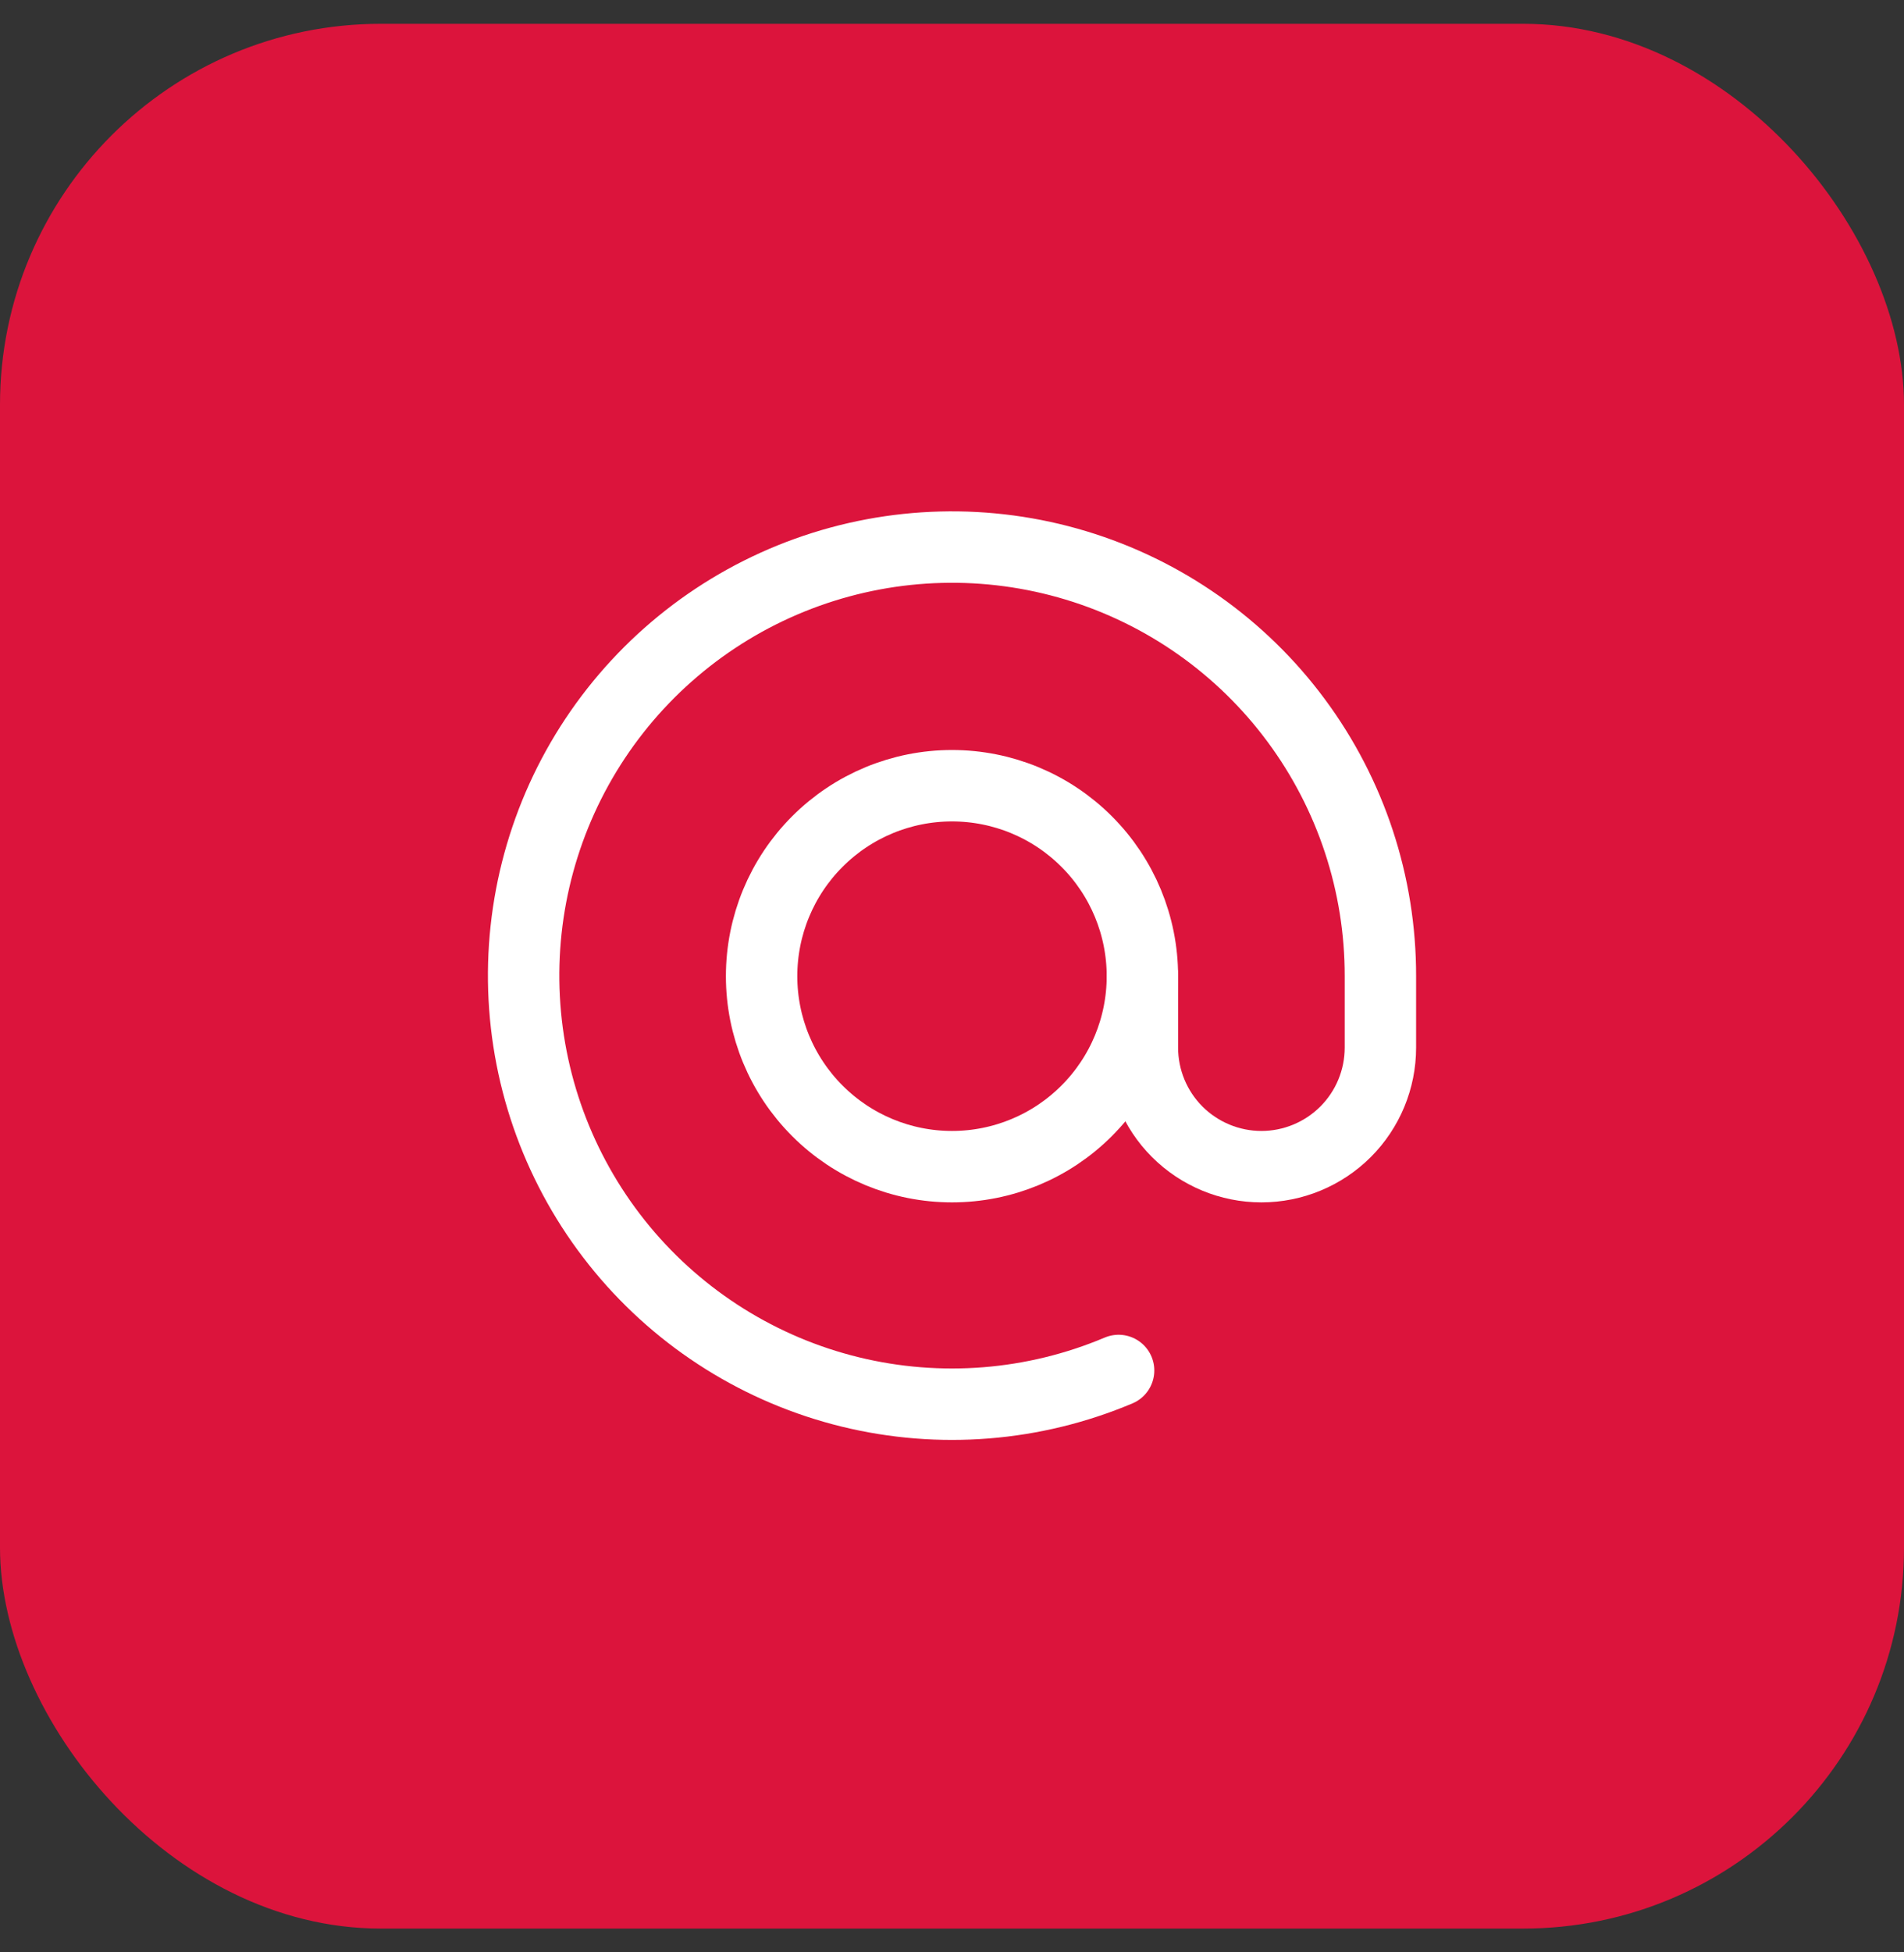 <svg width="40" height="41" viewBox="0 0 40 41" fill="none" xmlns="http://www.w3.org/2000/svg">
<rect x="0" y="0" width="40" height="41" fill="#333333" stroke="none"/>
<rect y="0.5" width="40" height="40" rx="8" fill="#DC143C"/>
<g clip-path="url(#clip0_181_1397)">
<path d="M16 20.5C16 21.561 16.421 22.578 17.172 23.328C17.922 24.079 18.939 24.5 20 24.5C21.061 24.5 22.078 24.079 22.828 23.328C23.579 22.578 24 21.561 24 20.5C24 19.439 23.579 18.422 22.828 17.672C22.078 16.921 21.061 16.5 20 16.5C18.939 16.5 17.922 16.921 17.172 17.672C16.421 18.422 16 19.439 16 20.5Z" stroke="white" stroke-width="1.5" stroke-linecap="round" stroke-linejoin="round"/>
<path d="M24 20.5V22C24 22.663 24.263 23.299 24.732 23.768C25.201 24.236 25.837 24.5 26.5 24.5C27.163 24.5 27.799 24.236 28.268 23.768C28.737 23.299 29 22.663 29 22V20.5C29.003 18.566 28.382 16.683 27.23 15.129C26.079 13.575 24.457 12.434 22.606 11.874C20.755 11.314 18.773 11.365 16.953 12.02C15.134 12.674 13.573 13.898 12.503 15.508C11.433 17.119 10.911 19.032 11.013 20.963C11.115 22.895 11.836 24.741 13.07 26.231C14.304 27.72 15.985 28.772 17.863 29.231C19.742 29.69 21.718 29.532 23.5 28.78" stroke="white" stroke-width="1.5" stroke-linecap="round" stroke-linejoin="round"/>
</g>
<defs>
<clipPath id="clip0_181_1397">
<rect width="24" height="24" fill="white" transform="translate(8 8.5)"/>
</clipPath>
</defs>
</svg>
